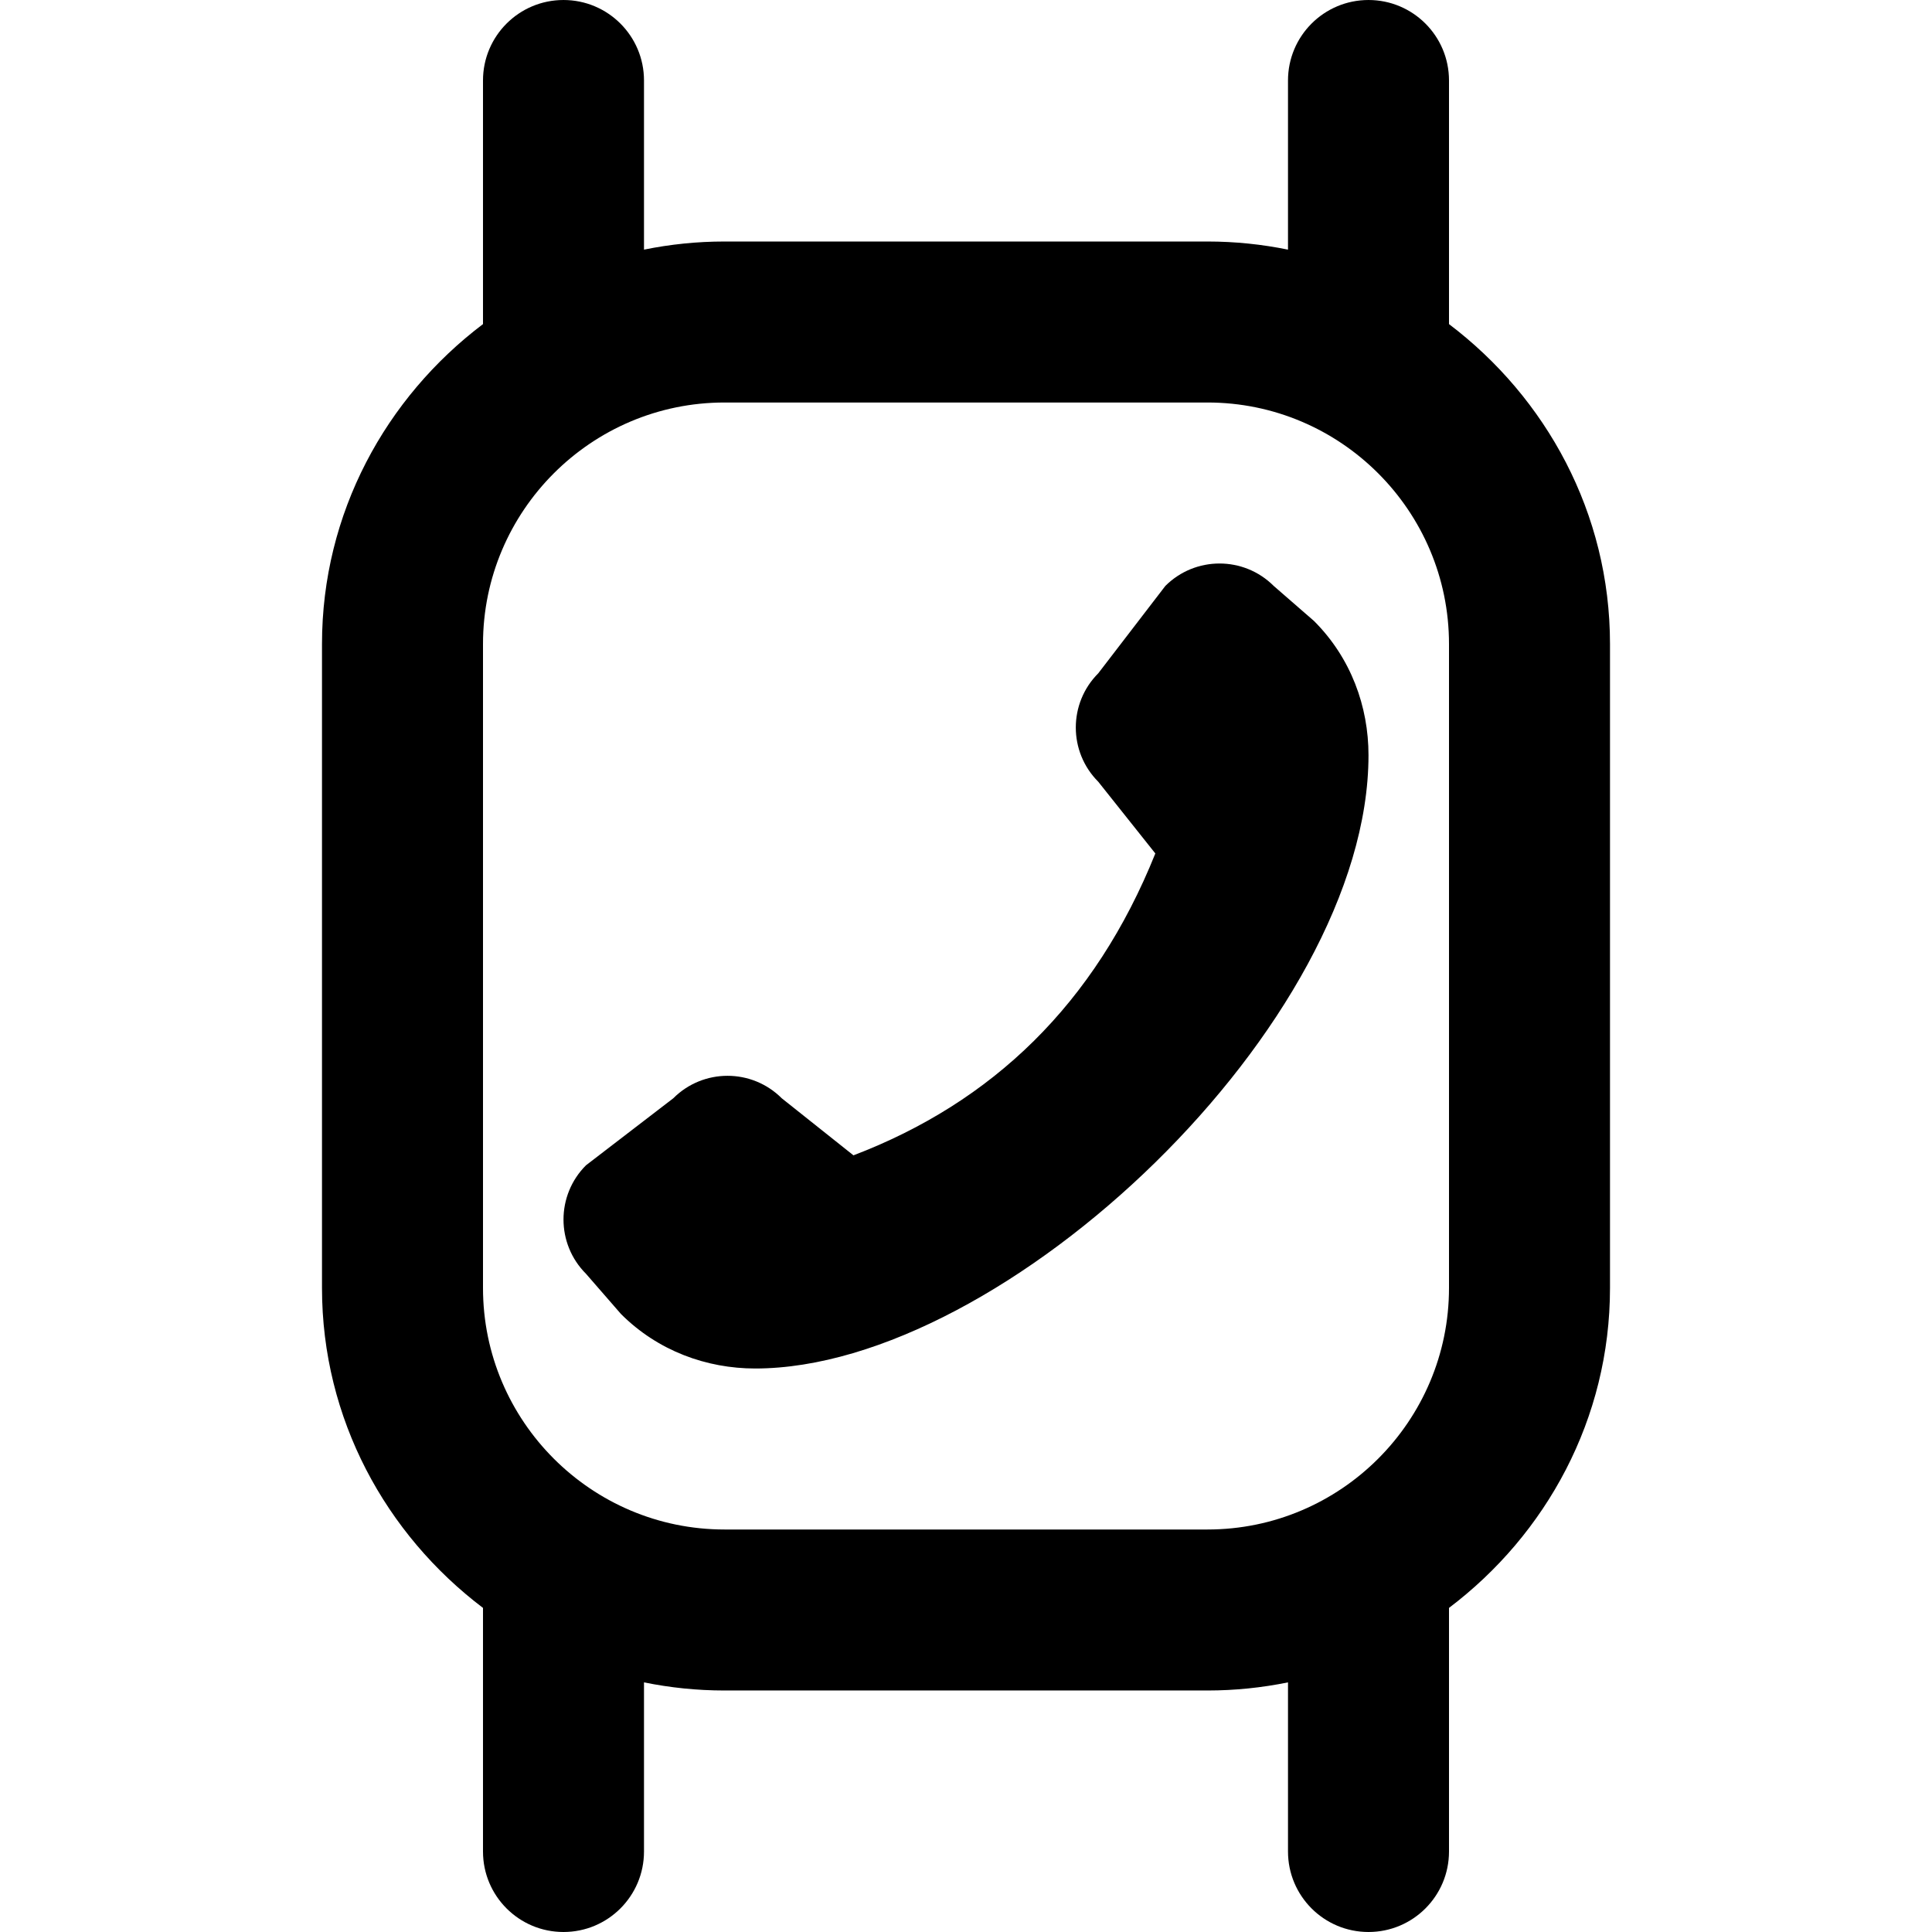 <svg id="Layer_1" viewBox="0 0 24 24" xmlns="http://www.w3.org/2000/svg" data-name="Layer 1"><path d="m16.323 7.714c.46.459.677 1.064.677 1.667 0 3.333-4.524 7.619-7.619 7.619-.603 0-1.208-.218-1.667-.677l-.435-.5c-.372-.372-.372-.975 0-1.347l1.085-.833c.372-.372.975-.372 1.347 0l.891.709c1.726-.659 2.999-1.88 3.75-3.75l-.709-.891c-.372-.372-.372-.975 0-1.347l.833-1.085c.372-.372.975-.372 1.347 0zm3.677.286v8c0 1.627-.793 3.061-2 3.974v3.026c0 .553-.448 1-1 1s-1-.447-1-1v-2.101c-.323.066-.658.101-1 .101h-6c-.342 0-.677-.035-1-.101v2.101c0 .553-.448 1-1 1s-1-.447-1-1v-3.026c-1.207-.914-2-2.348-2-3.974v-8c0-1.627.793-3.061 2-3.974v-3.026c0-.553.448-1 1-1s1 .447 1 1v2.101c.323-.066.658-.101 1-.101h6c.342 0 .677.035 1 .101v-2.101c0-.553.448-1 1-1s1 .447 1 1v3.026c1.207.914 2 2.348 2 3.974zm-2 0c0-1.654-1.346-3-3-3h-6c-1.654 0-3 1.346-3 3v8c0 1.654 1.346 3 3 3h6c1.654 0 3-1.346 3-3z"/></svg>